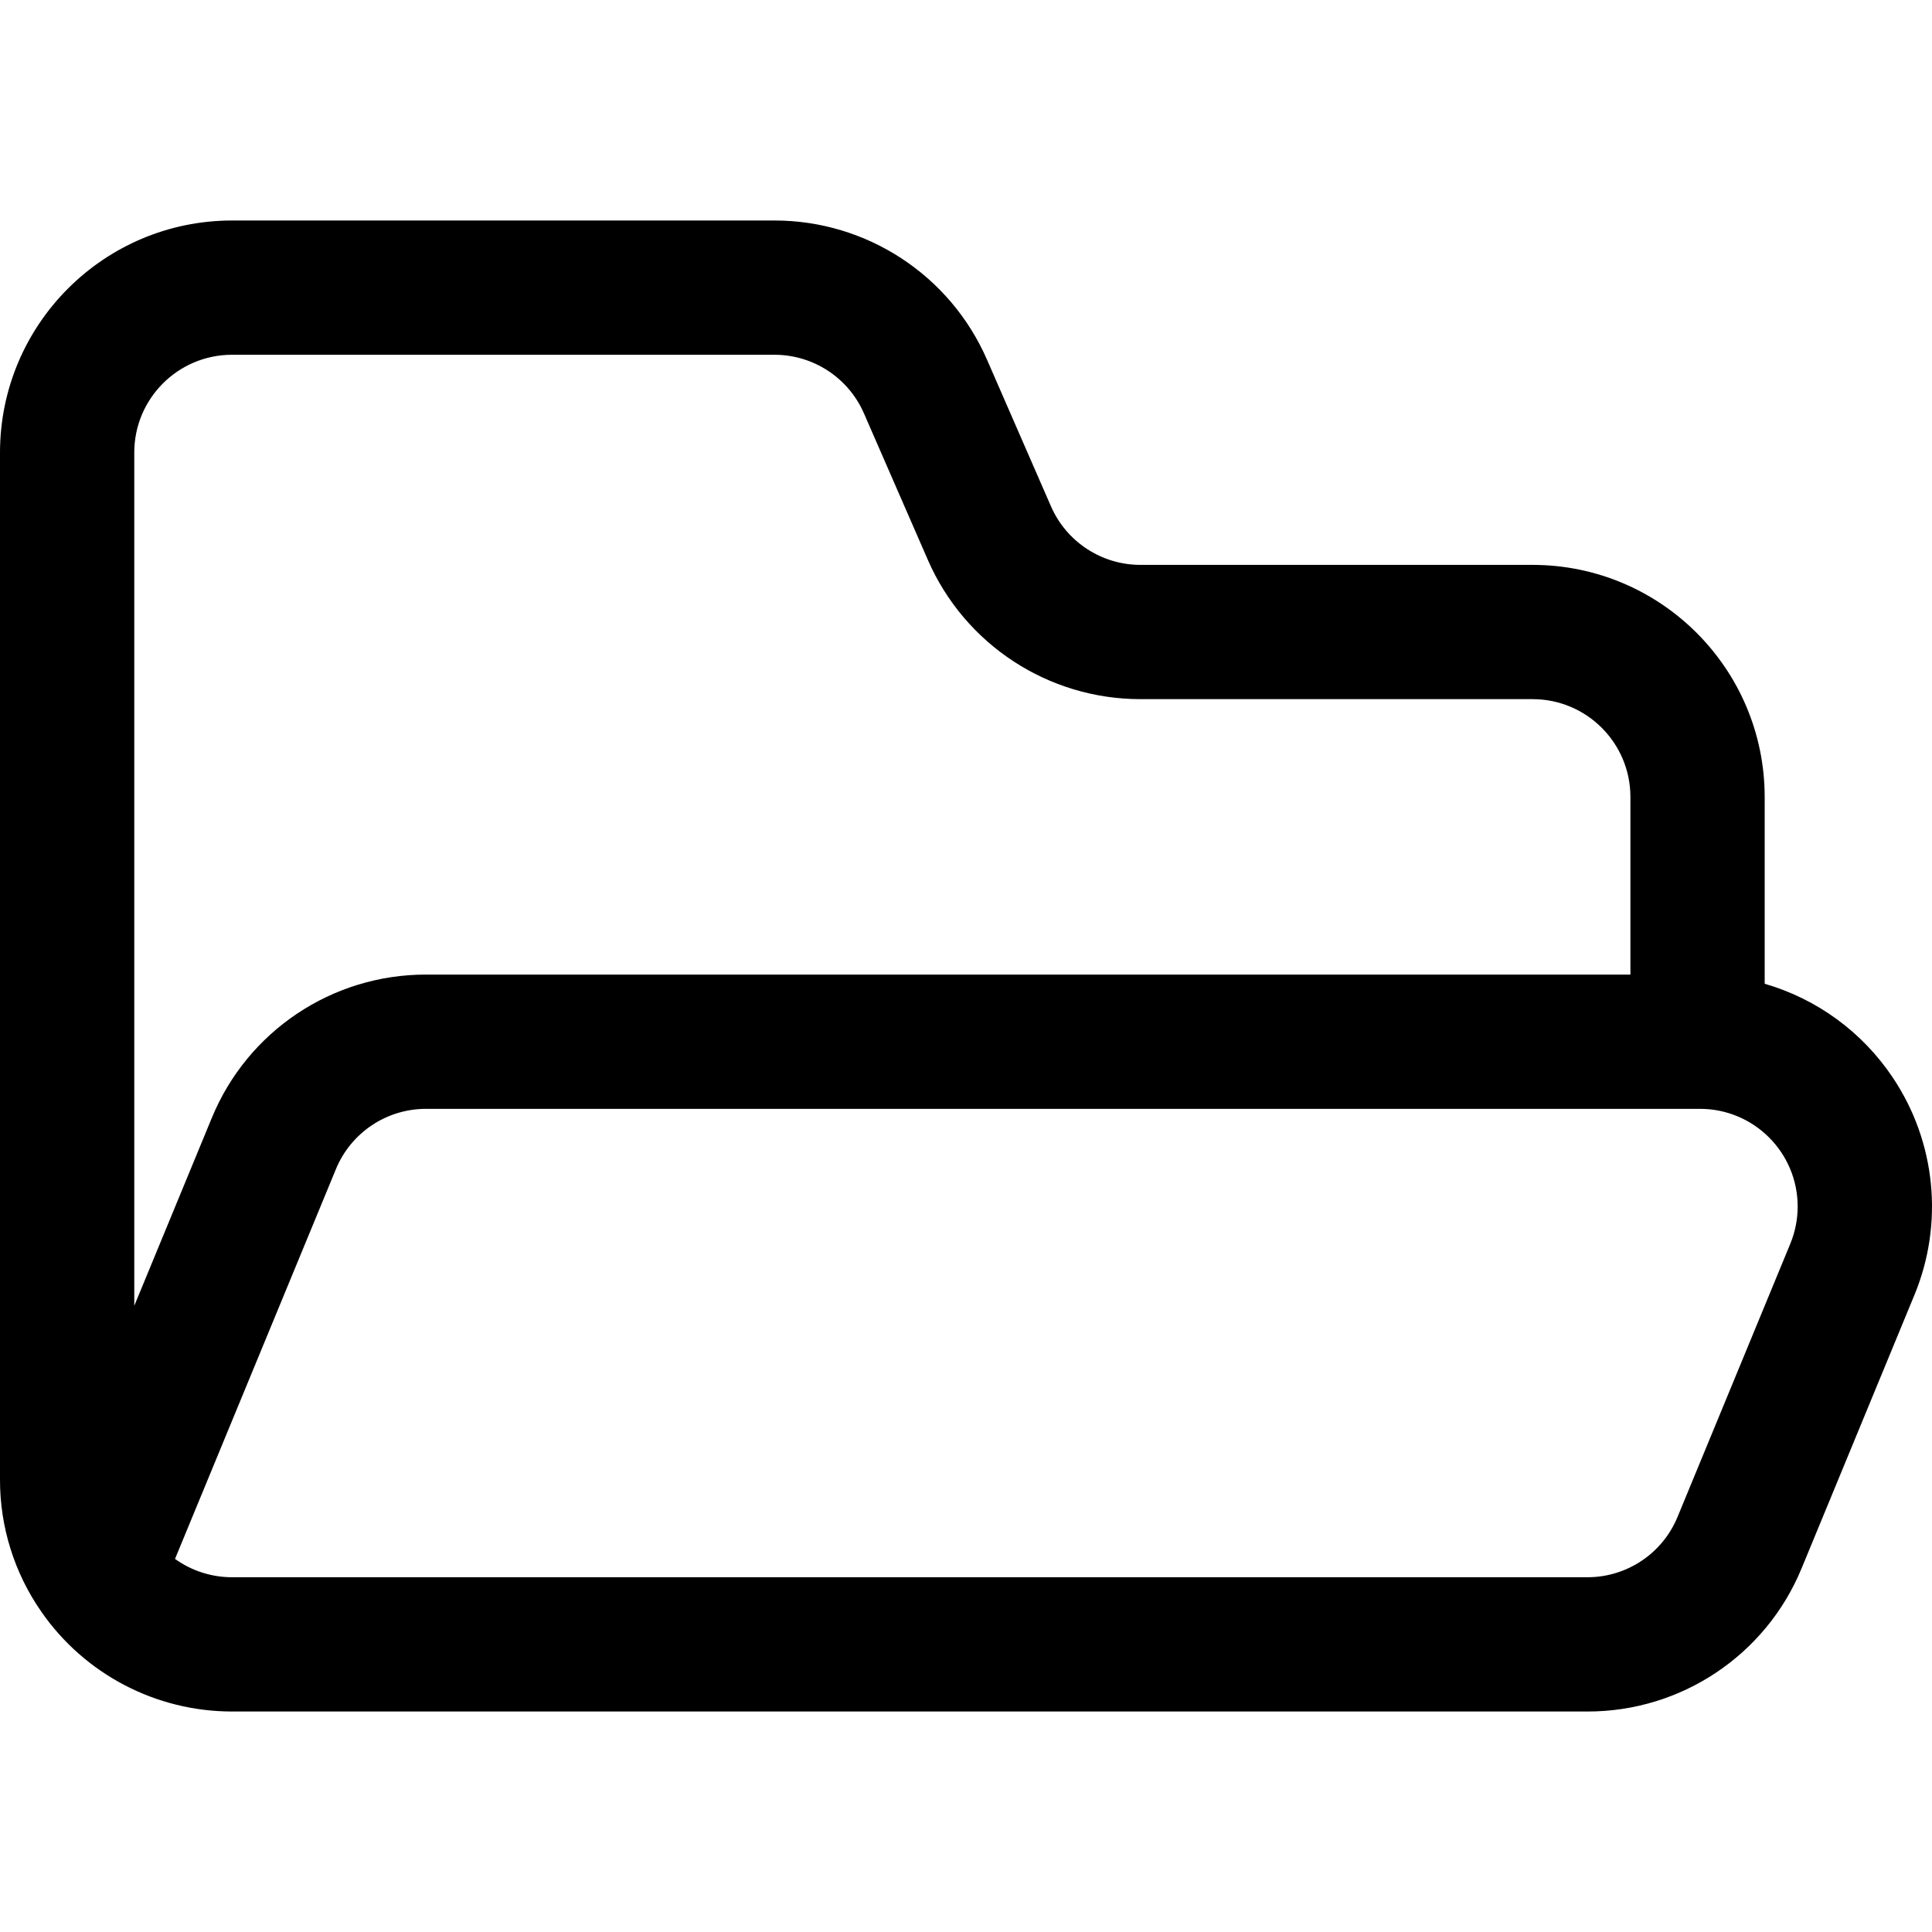 <svg id="Capa_1" enable-background="new 0 0 512.003 512.003" height="512" viewBox="0 0 512.003 512.003" width="512" xmlns="http://www.w3.org/2000/svg"><g><path d="m501.608 285.567c-8.032-12.027-20.054-20.831-33.946-24.857v-49.535c-.039-33.936-27.54-61.437-61.476-61.475h-103.944c-10.296.003-19.615-6.098-23.73-15.536l-16.939-38.836c-9.77-22.412-31.897-36.901-56.346-36.896h-143.752c-33.936.039-61.437 27.541-61.475 61.477v272.186c-.028 12.493 3.778 24.694 10.904 34.956l.026.04.011.016v.006l.007.009c11.49 16.559 30.363 26.44 50.518 26.448h359.181c24.909.05 47.372-14.978 56.83-38.022l29.861-72.345c7.849-18.961 5.698-40.591-5.73-57.636zm-440.133-191.551h143.753c10.296-.003 19.615 6.098 23.73 15.536l16.938 38.836c9.771 22.412 31.898 36.9 56.347 36.895h103.943c14.293.017 25.876 11.599 25.894 25.893v47.101h-319.133c-24.905-.051-47.365 14.973-56.825 38.011l-20.536 49.755v-226.134c.017-14.292 11.597-25.874 25.889-25.893zm412.97 235.612-29.861 72.339c-3.983 9.707-13.443 16.039-23.936 16.02h-359.173c-5.415-.001-10.693-1.701-15.091-4.86l42.627-103.26c3.985-9.704 13.445-16.032 23.936-16.01h337.563c14.297-.004 25.891 11.583 25.895 25.88.001 3.393-.665 6.753-1.96 9.889z"/></g></svg>